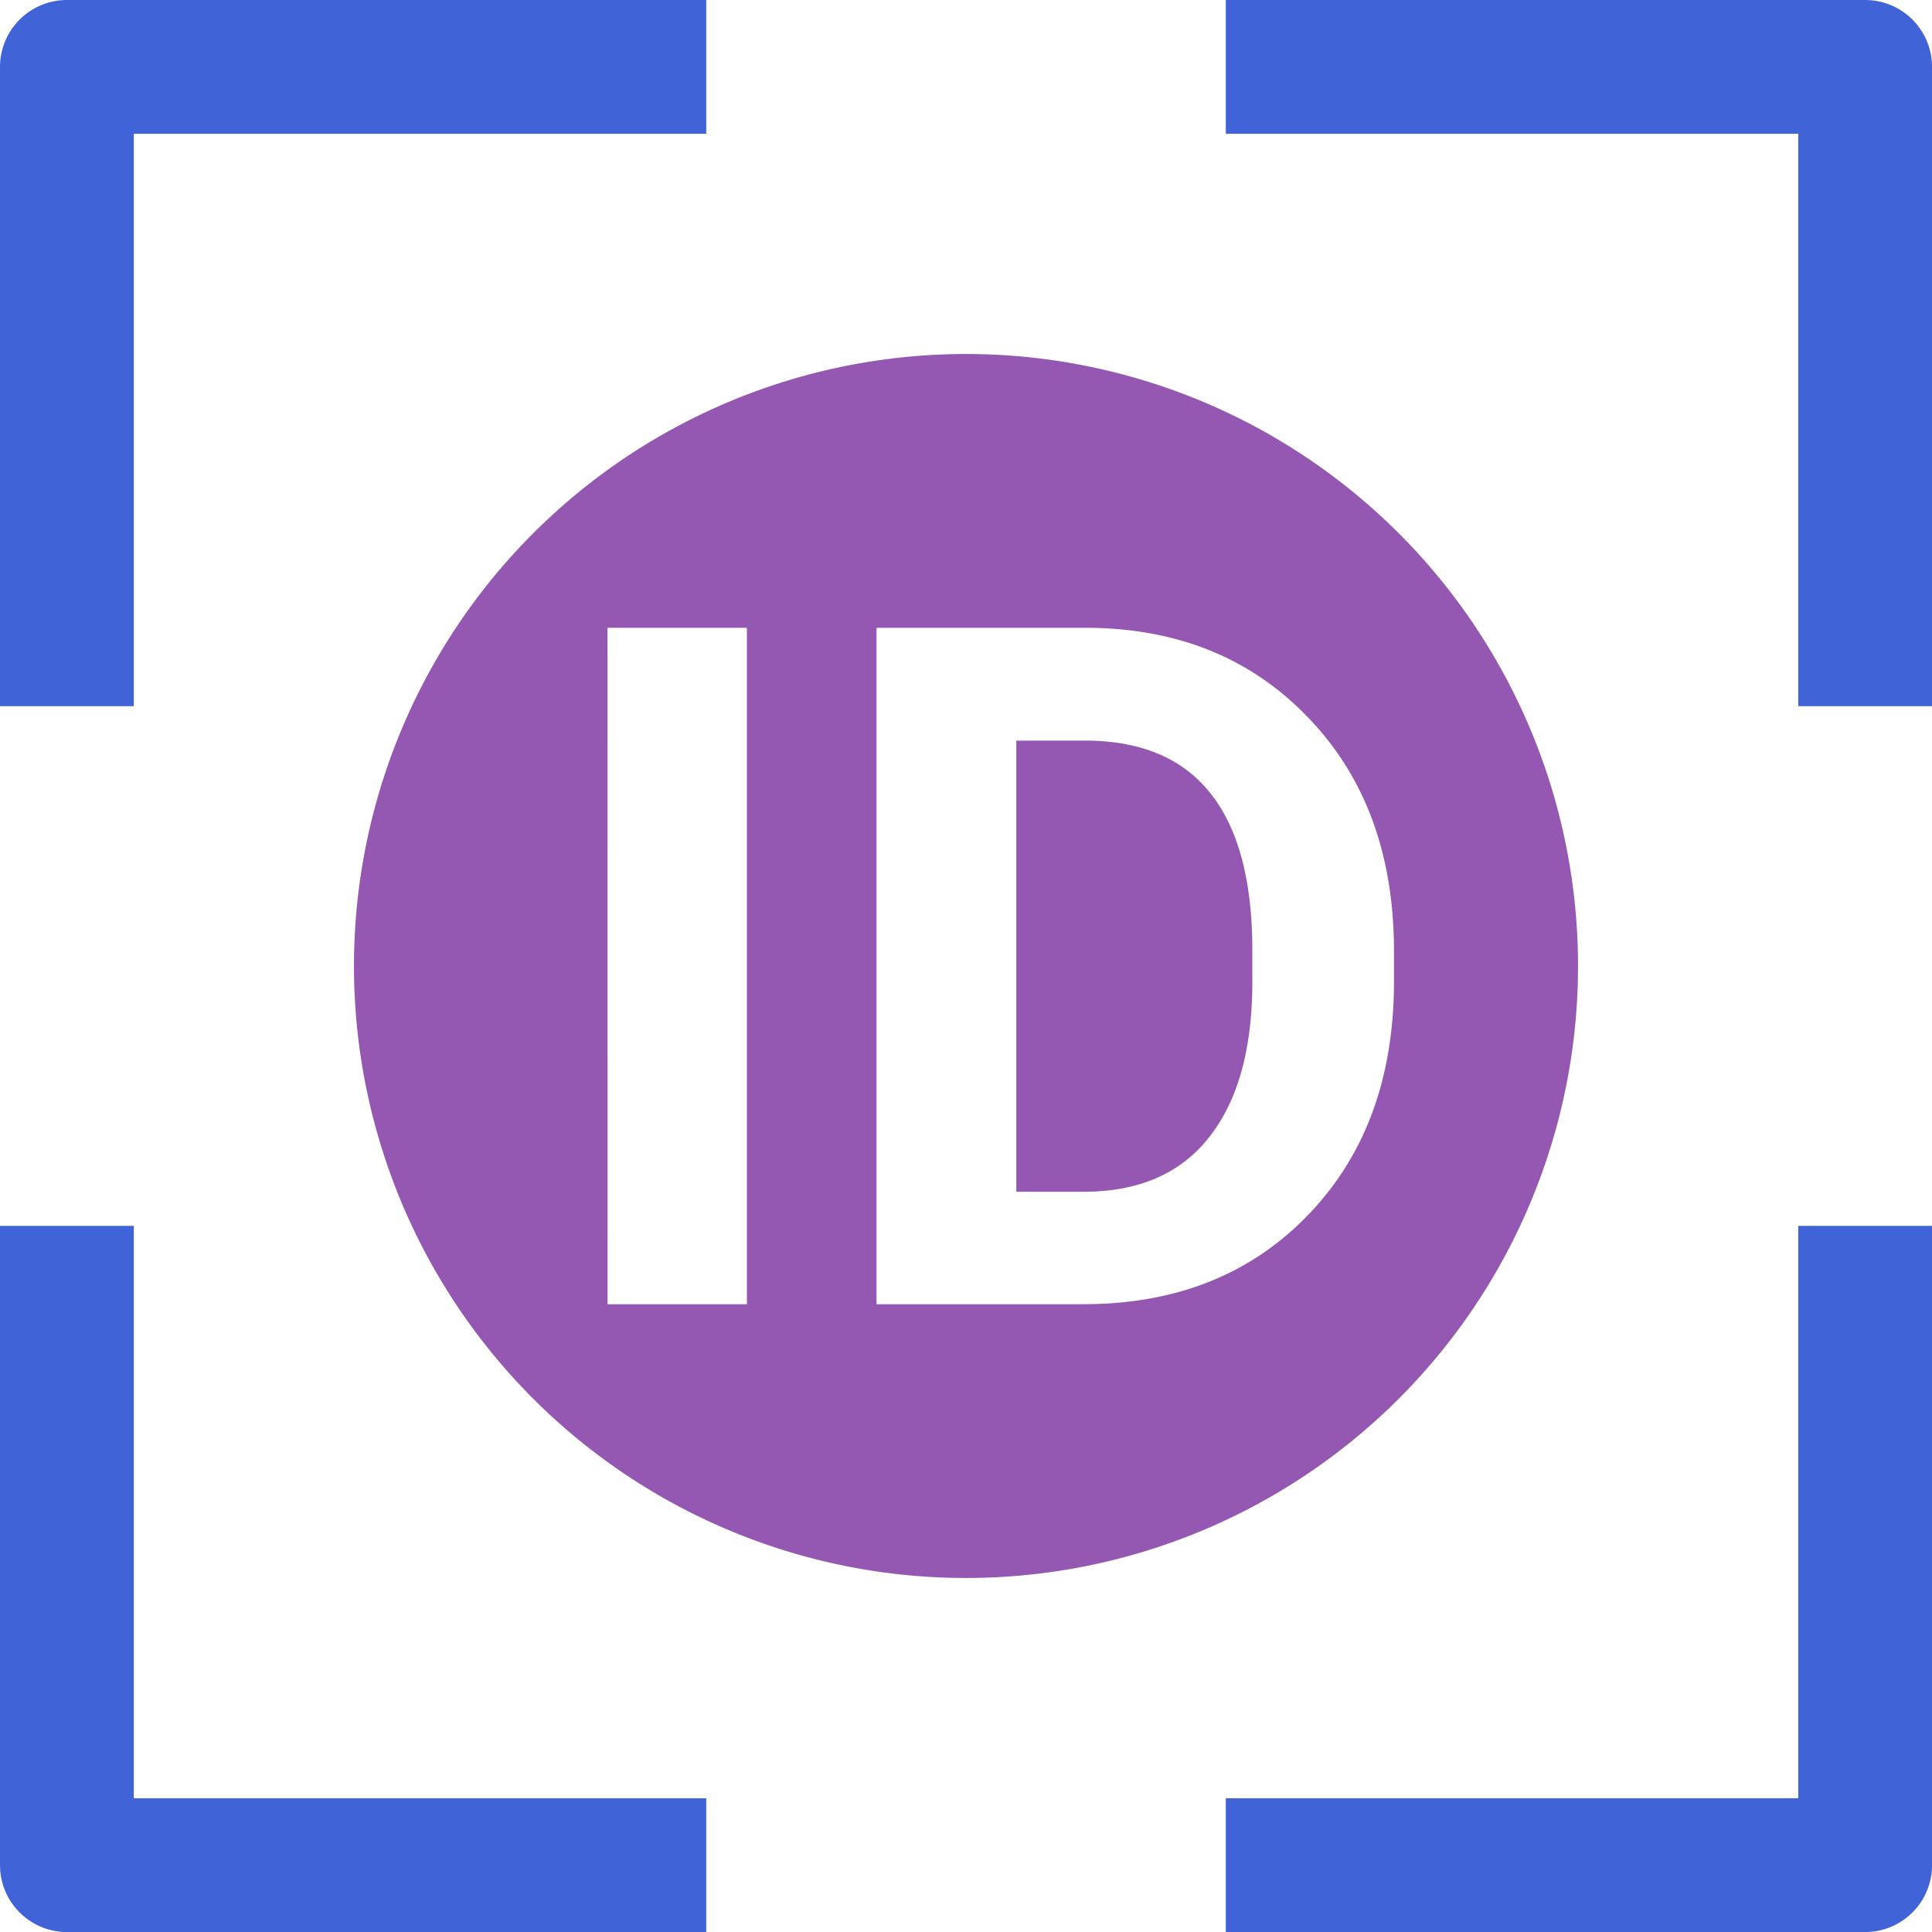 <svg xmlns="http://www.w3.org/2000/svg" xml:space="preserve" width="43.321" height="43.321" fill-rule="evenodd" stroke-linejoin="round" stroke-miterlimit="2" clip-rule="evenodd"><g style="stroke:#4063d8"><path d="M-3.146 10.072V-2.763H9.69" style="opacity:1;fill:none;stroke:#4063d8;stroke-width:3;stroke-linecap:square;stroke-linejoin:miter;stroke-dasharray:none" transform="translate(4.646 4.263)"/><path d="M37.176 24.724v12.835H24.34M37.176 10.072V-2.763H24.34M-3.146 24.724v12.835H9.69" style="fill:none;stroke:#4063d8;stroke-width:3;stroke-linecap:square;stroke-linejoin:miter;stroke-dasharray:none" transform="translate(4.646 4.263)"/></g><path d="M21.662 7.938A13.723 13.723 0 0 0 7.937 21.661a13.723 13.723 0 0 0 13.725 13.722 13.723 13.723 0 0 0 13.722-13.722A13.723 13.723 0 0 0 21.662 7.938m-8.04 6.139h3.126v15.168h-3.125zm6.032 0h4.678c2.041 0 3.703.666 4.988 2 1.292 1.333 1.937 3.083 1.937 5.25v.677c0 2.167-.645 3.917-1.937 5.25-1.285 1.327-2.962 1.99-5.031 1.99h-4.635zm3.135 2.53v10.116h1.5c1.229 0 2.163-.398 2.802-1.197.646-.799.977-1.942.99-3.428v-.79c0-1.543-.306-2.706-.917-3.491-.605-.785-1.516-1.188-2.739-1.21z" style="fill:#9558b2;stroke:none;stroke-width:3.78;stroke-linecap:round;stroke-linejoin:round"/></svg>